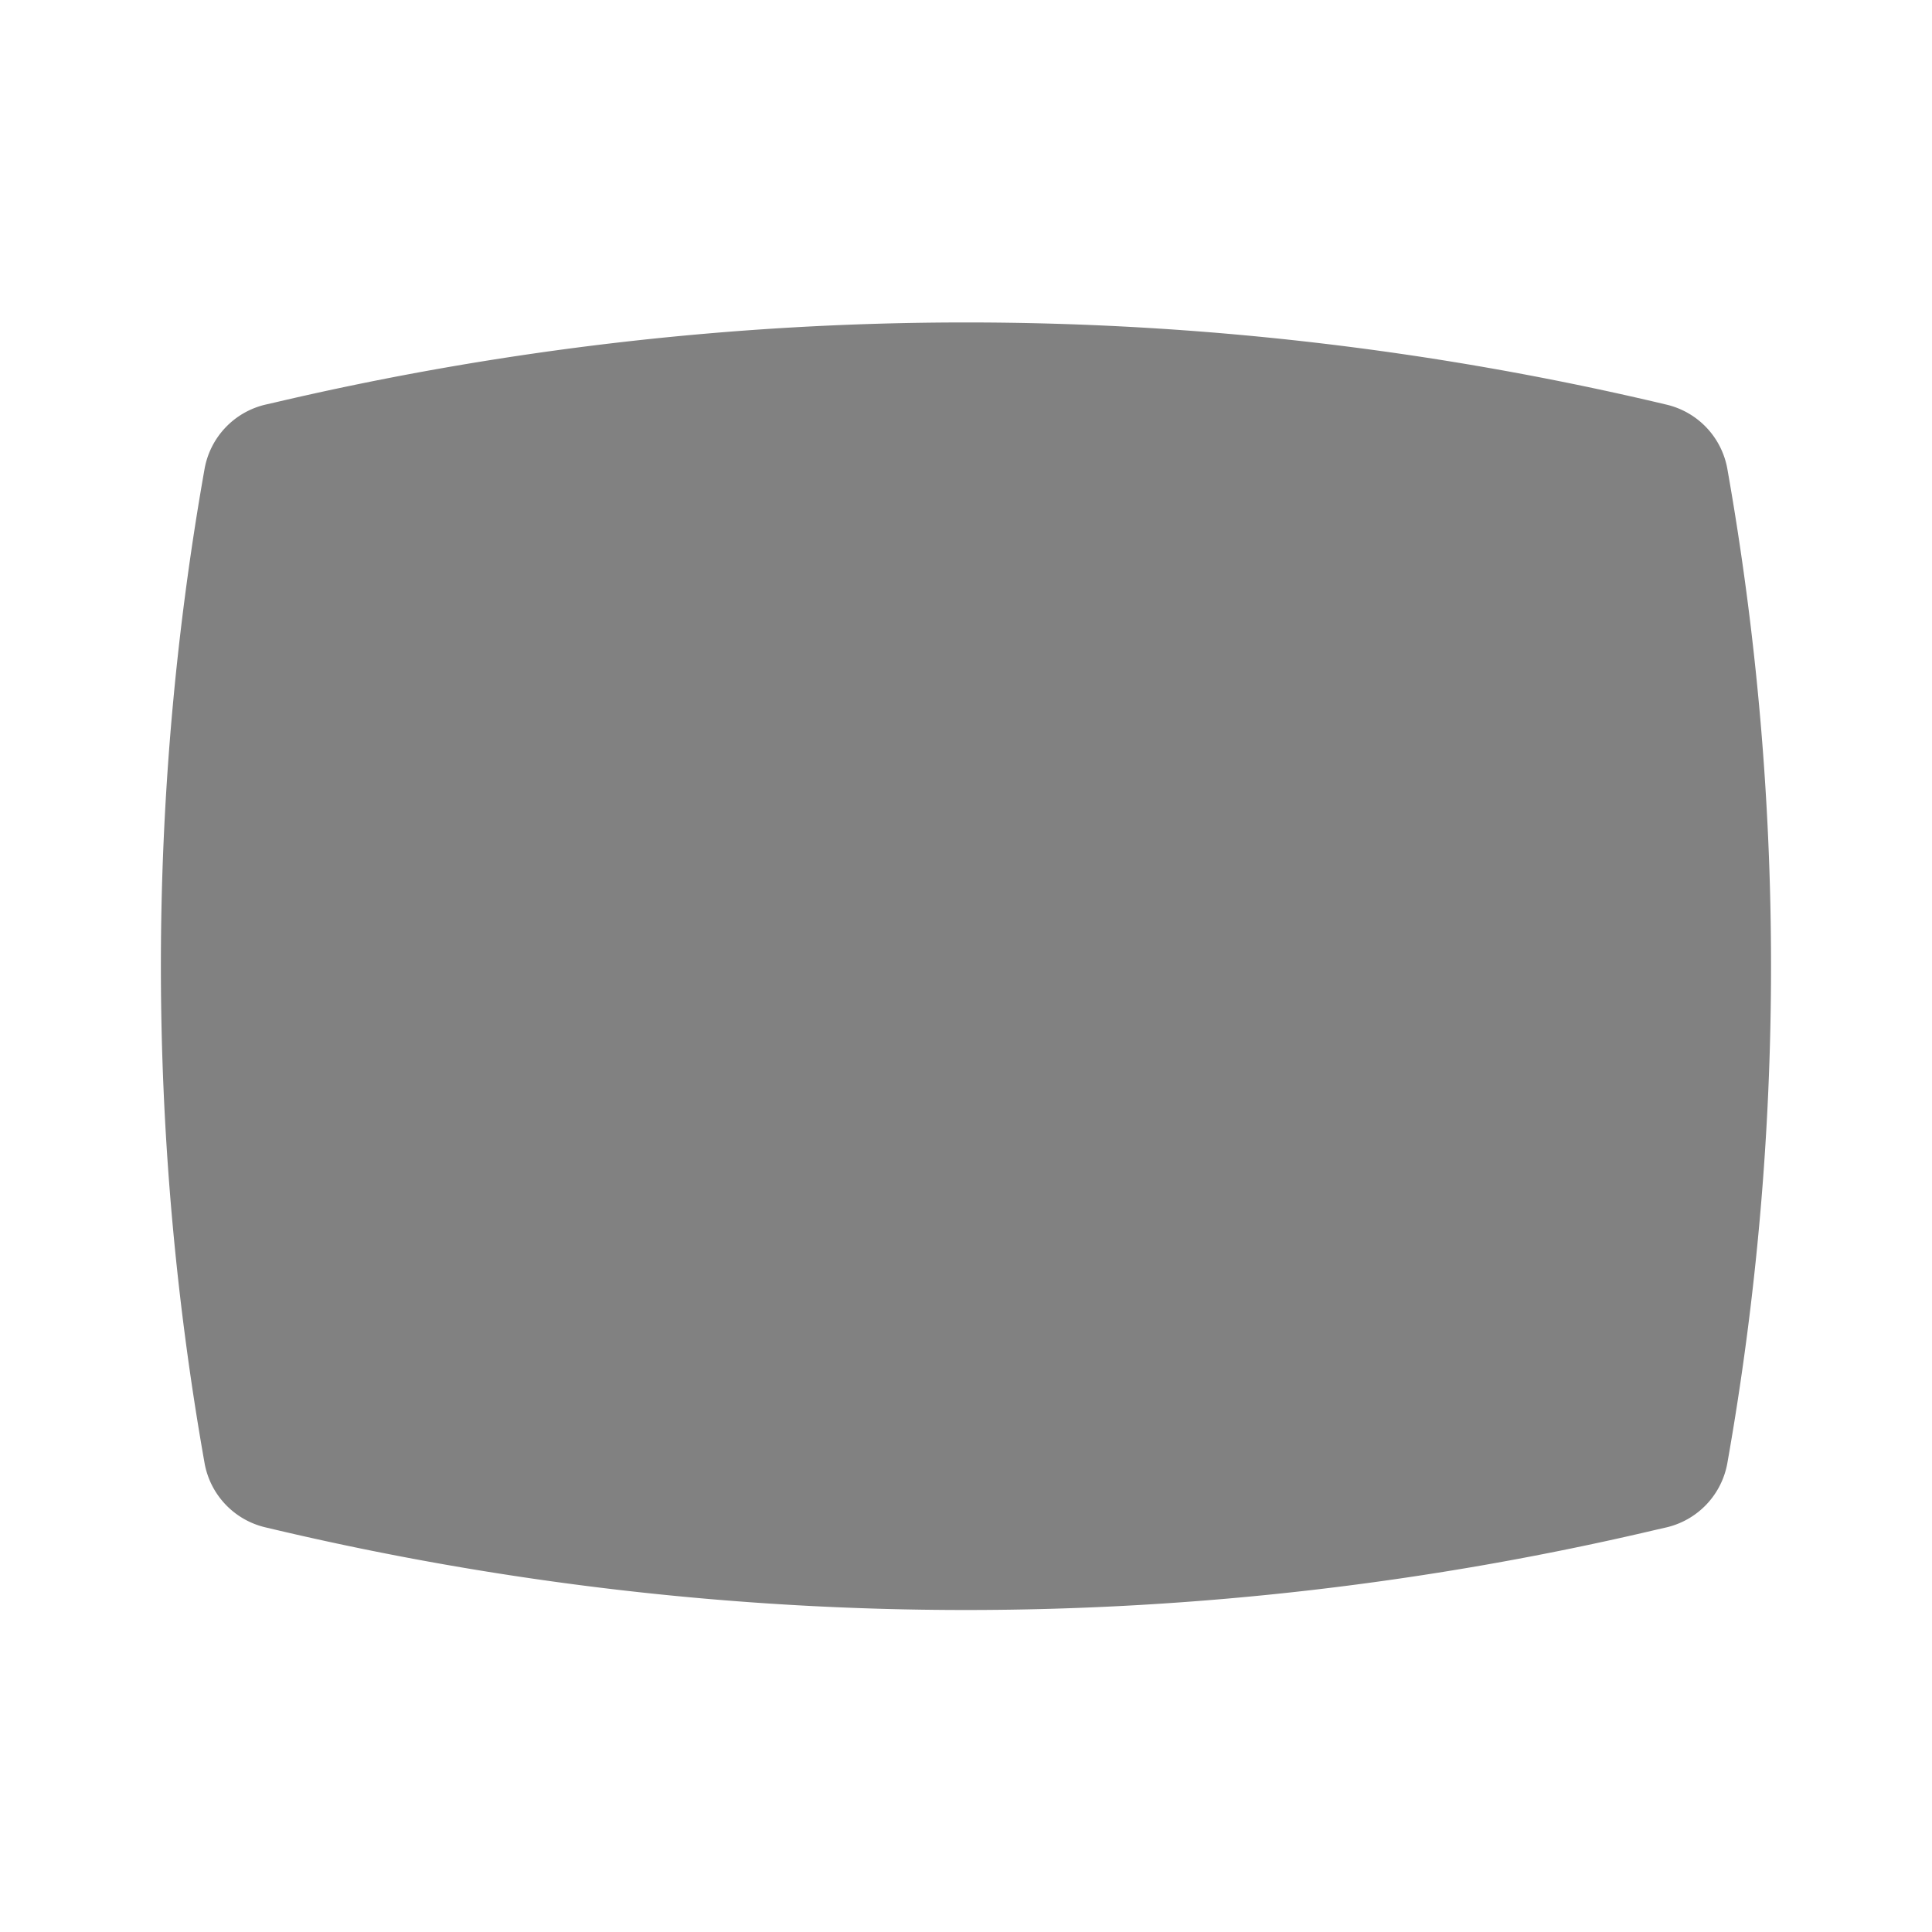 <svg xmlns="http://www.w3.org/2000/svg" width="24" height="24" fill="none" viewBox="0 0 24 24">
  <path fill="#818181" d="M12 20c-2.893 0-5.775-.336-8.59-1l-.11-.026a1 1 0 01-.759-.8 35.41 35.41 0 010-12.348 1 1 0 01.758-.8L3.413 5A37.583 37.583 0 0120.59 5l.11.026a1 1 0 01.758.8 35.412 35.412 0 010 12.348 1 1 0 01-.758.8l-.114.026c-2.814.664-5.695 1-8.587 1z"/>
</svg>
